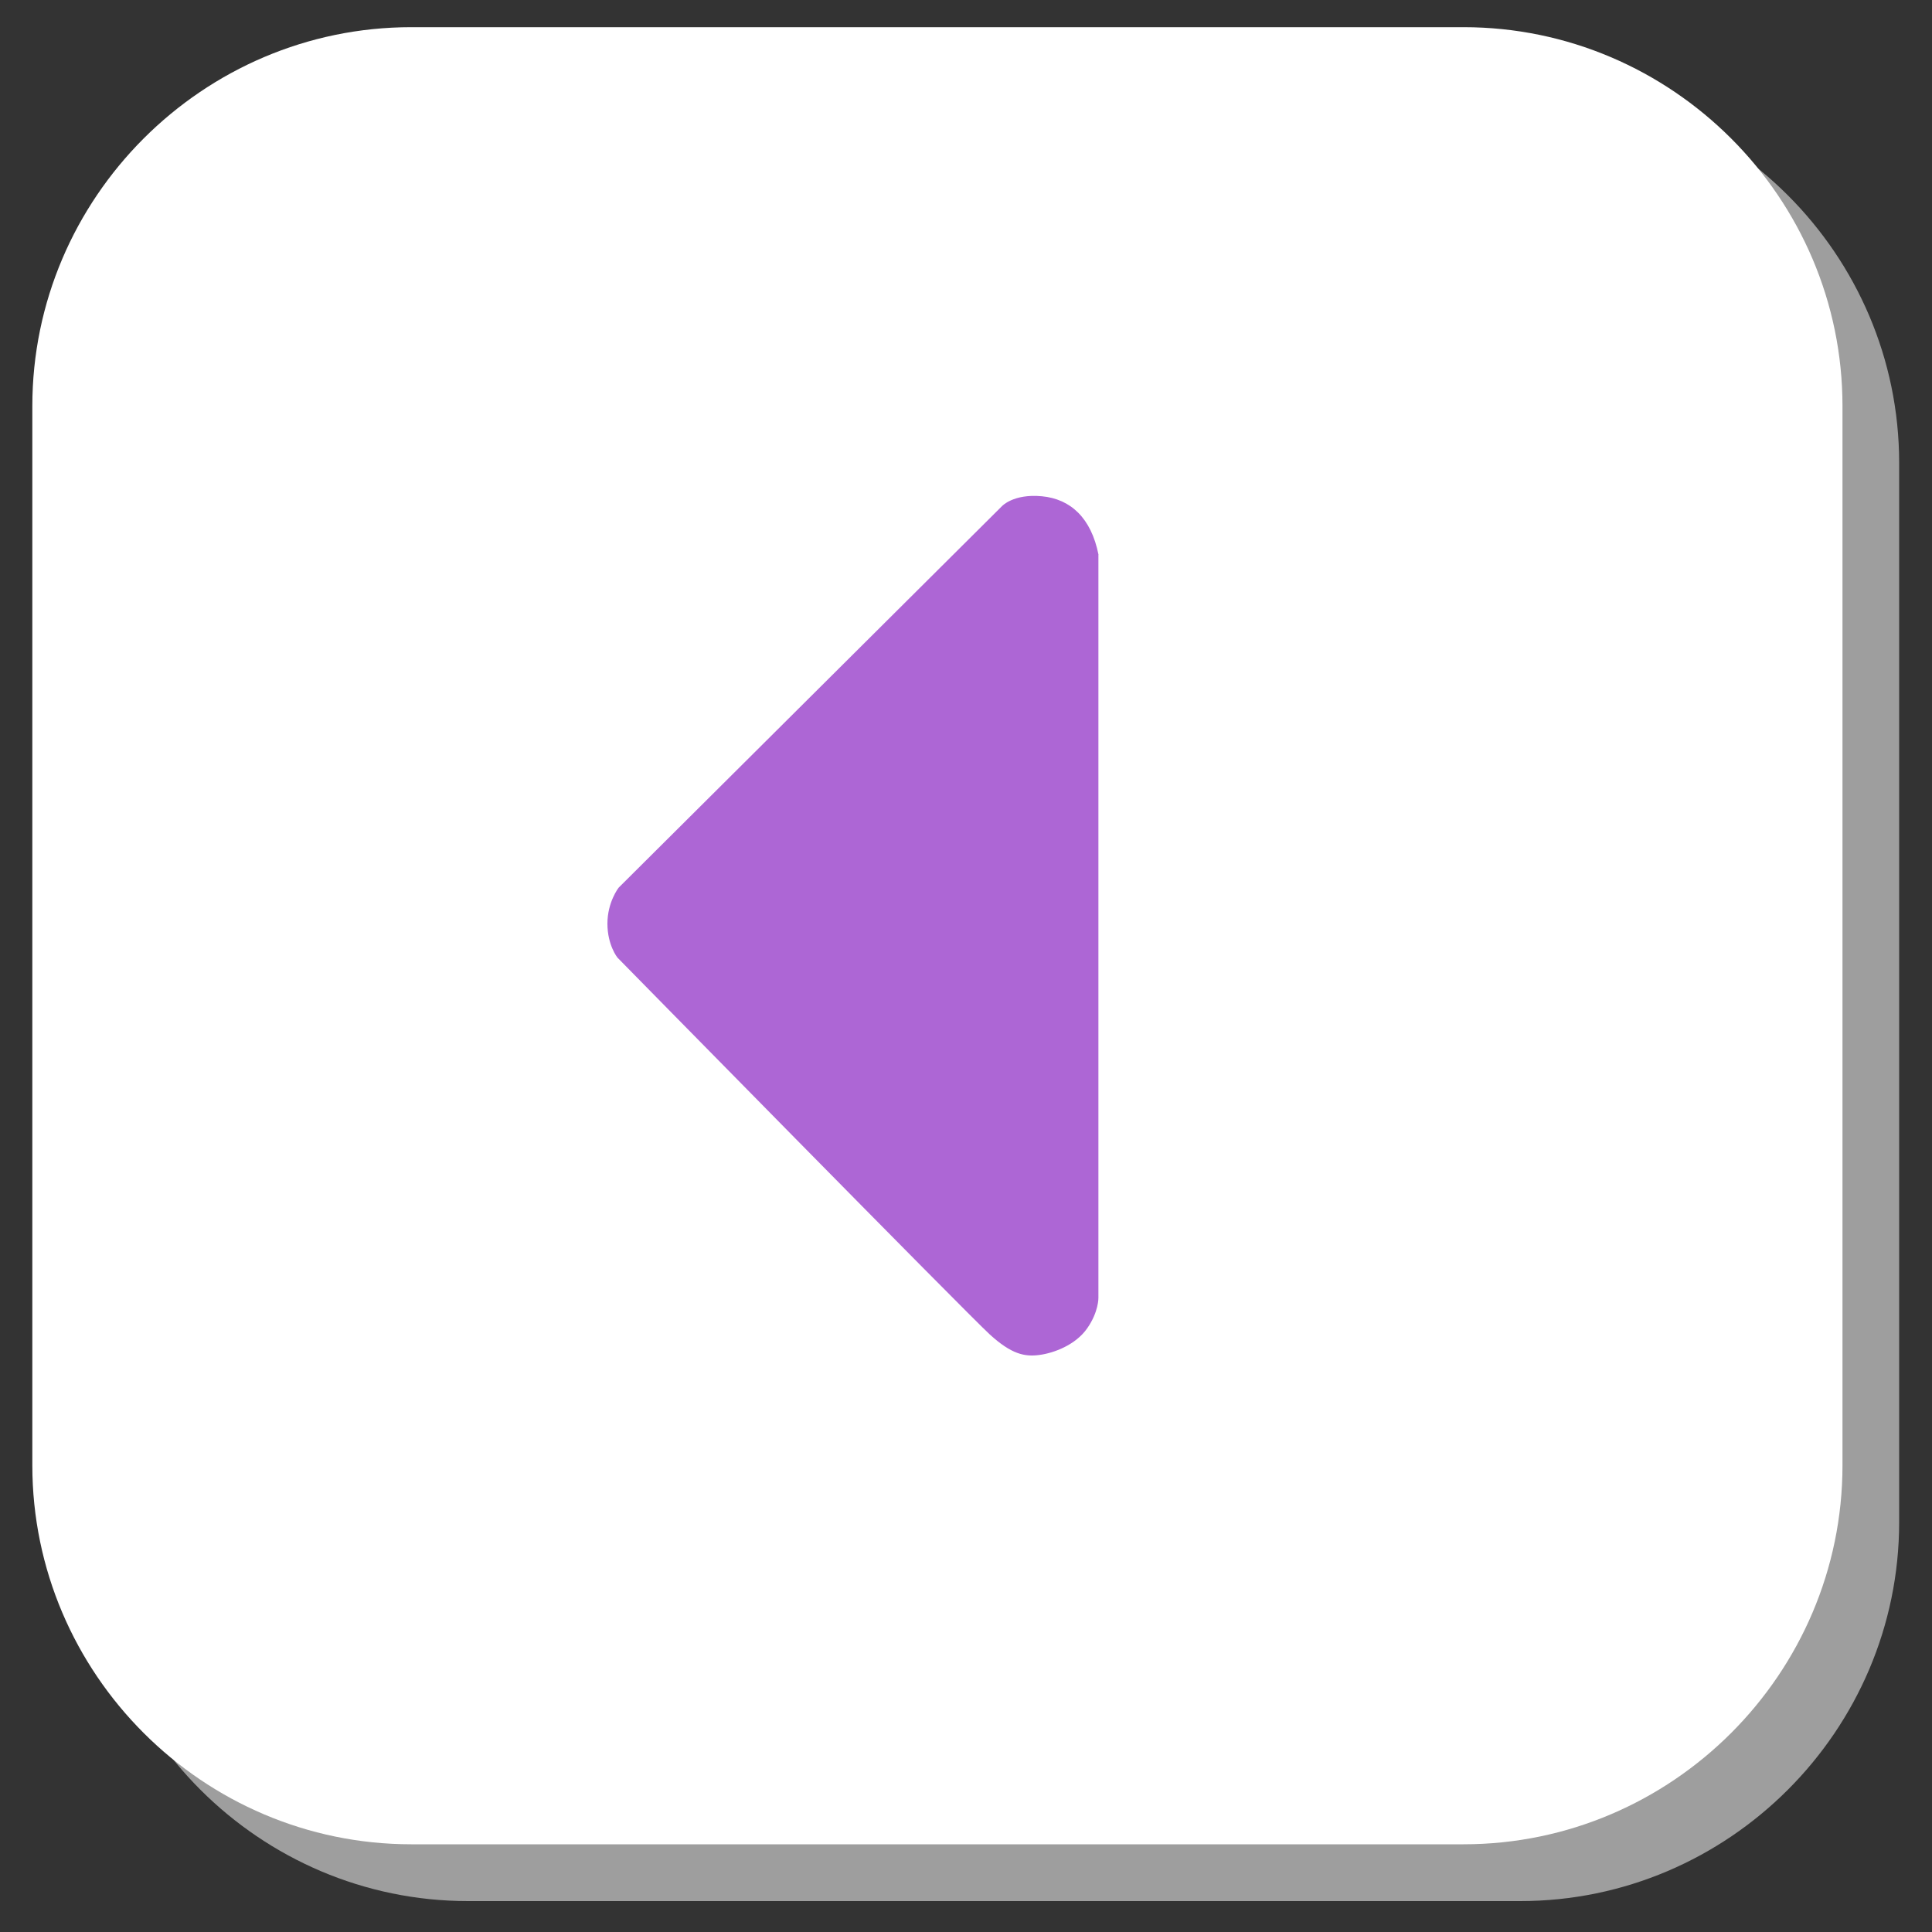 <?xml version="1.0" encoding="UTF-8"?>
<!DOCTYPE svg PUBLIC "-//W3C//DTD SVG 1.1//EN" "http://www.w3.org/Graphics/SVG/1.1/DTD/svg11.dtd">
<!-- Creator: CorelDRAW -->
<svg xmlns="http://www.w3.org/2000/svg" xml:space="preserve" width="15mm" height="15mm" style="shape-rendering:geometricPrecision; text-rendering:geometricPrecision; image-rendering:optimizeQuality; fill-rule:evenodd; clip-rule:evenodd"
viewBox="0 0 15 15"
 xmlns:xlink="http://www.w3.org/1999/xlink">
 <rect x="0" y="0" width="15" height="15" fill="#333333" stroke="none"/>
 <defs>
  <style type="text/css">
   <![CDATA[
    .fil0 {fill:#9E9E9E}
    .fil2 {fill:#AD66D5}
    .fil1 {fill:white}
   ]]>
  </style>
 </defs>
 <g id="Слой_x0020_1">
  <g id="_400054288">
   <path id="_400054048" class="fil0" d="M3.634 0.652l8.169 0c1.618,0 2.942,1.324 2.942,2.942l0 8.224c0,1.618 -1.324,2.942 -2.942,2.942l-8.169 0c-1.618,0 -2.942,-1.324 -2.942,-2.942l0 -8.224c0,-1.618 1.324,-2.942 2.942,-2.942z"/>
   <path id="_400053160" class="fil1" d="M3.193 0.211l8.17 0c1.618,0 2.942,1.324 2.942,2.942l0 8.224c0,1.618 -1.324,2.942 -2.942,2.942l-8.17 0c-1.618,0 -2.942,-1.324 -2.942,-2.942l0 -8.224c0,-1.618 1.324,-2.942 2.942,-2.942z"/>
   <path id="_400053760" class="fil2" d="M8.528 4.307l0 5.769c0,0 0.003,0.108 -0.087,0.237 -0.09,0.129 -0.258,0.192 -0.372,0.207 -0.114,0.015 -0.216,-0.006 -0.384,-0.159 -0.168,-0.153 -2.891,-2.926 -2.891,-2.926 0,0 -0.078,-0.096 -0.078,-0.264 0,-0.168 0.087,-0.279 0.087,-0.279l2.975 -2.961c0,0 0.088,-0.099 0.311,-0.078 0.222,0.021 0.383,0.167 0.44,0.455z"/>
  </g>
 </g>
</svg>
